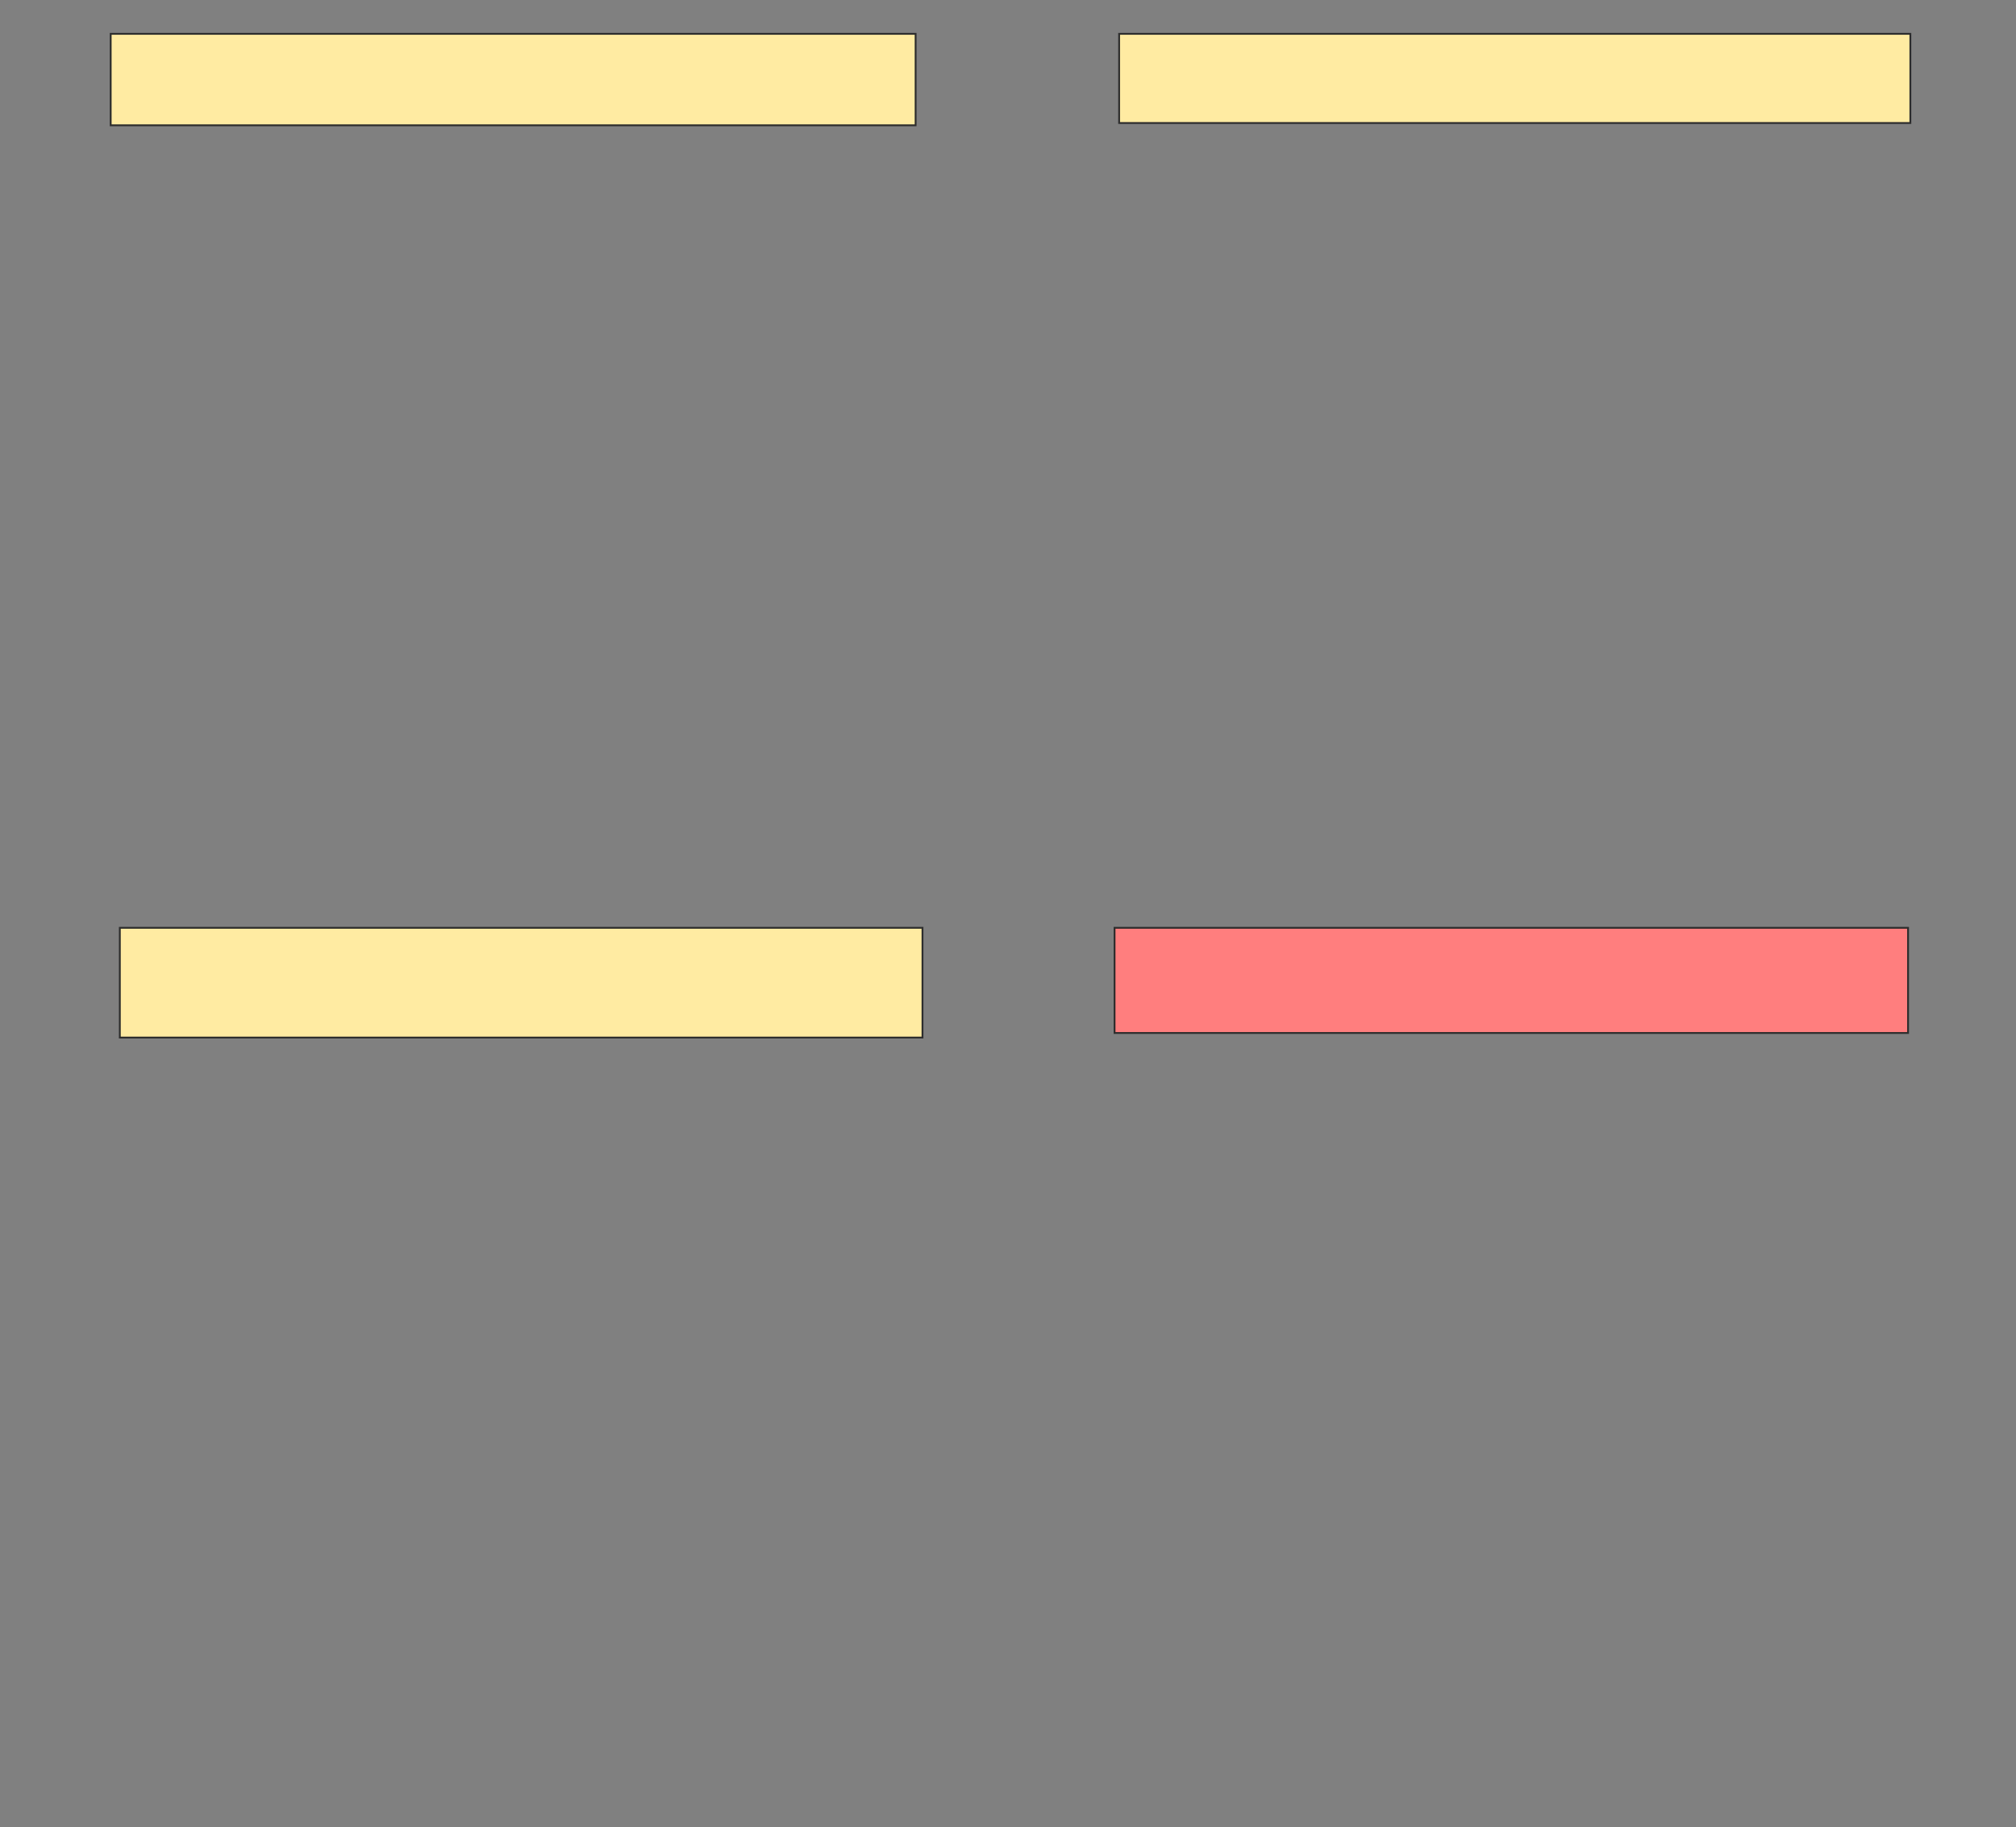 <svg height="999" width="1102" xmlns="http://www.w3.org/2000/svg">
 <rect width="100%" height="100%" fill="#808080" stroke="none"/>
 <!-- Created with Image Occlusion Enhanced -->
 <g>
  <title>Labels</title>
 </g>
 <g>
  <title>Masks</title>
  <rect fill="#FFEBA2" height="48.75" id="ae6a95361fae4295b86213eea4b2544e-ao-1" stroke="#2D2D2D" width="432.5" x="611.75" y="18.5"/>
  <rect fill="#FFEBA2" height="50" id="ae6a95361fae4295b86213eea4b2544e-ao-2" stroke="#2D2D2D" width="440" x="60.5" y="18.5"/>
  <rect fill="#FFEBA2" height="60" id="ae6a95361fae4295b86213eea4b2544e-ao-3" stroke="#2D2D2D" width="438.75" x="65.5" y="507.25"/>
  <rect class="qshape" fill="#FF7E7E" height="57.5" id="ae6a95361fae4295b86213eea4b2544e-ao-4" stroke="#2D2D2D" width="433.75" x="609.25" y="507.25"/>
 </g>
</svg>